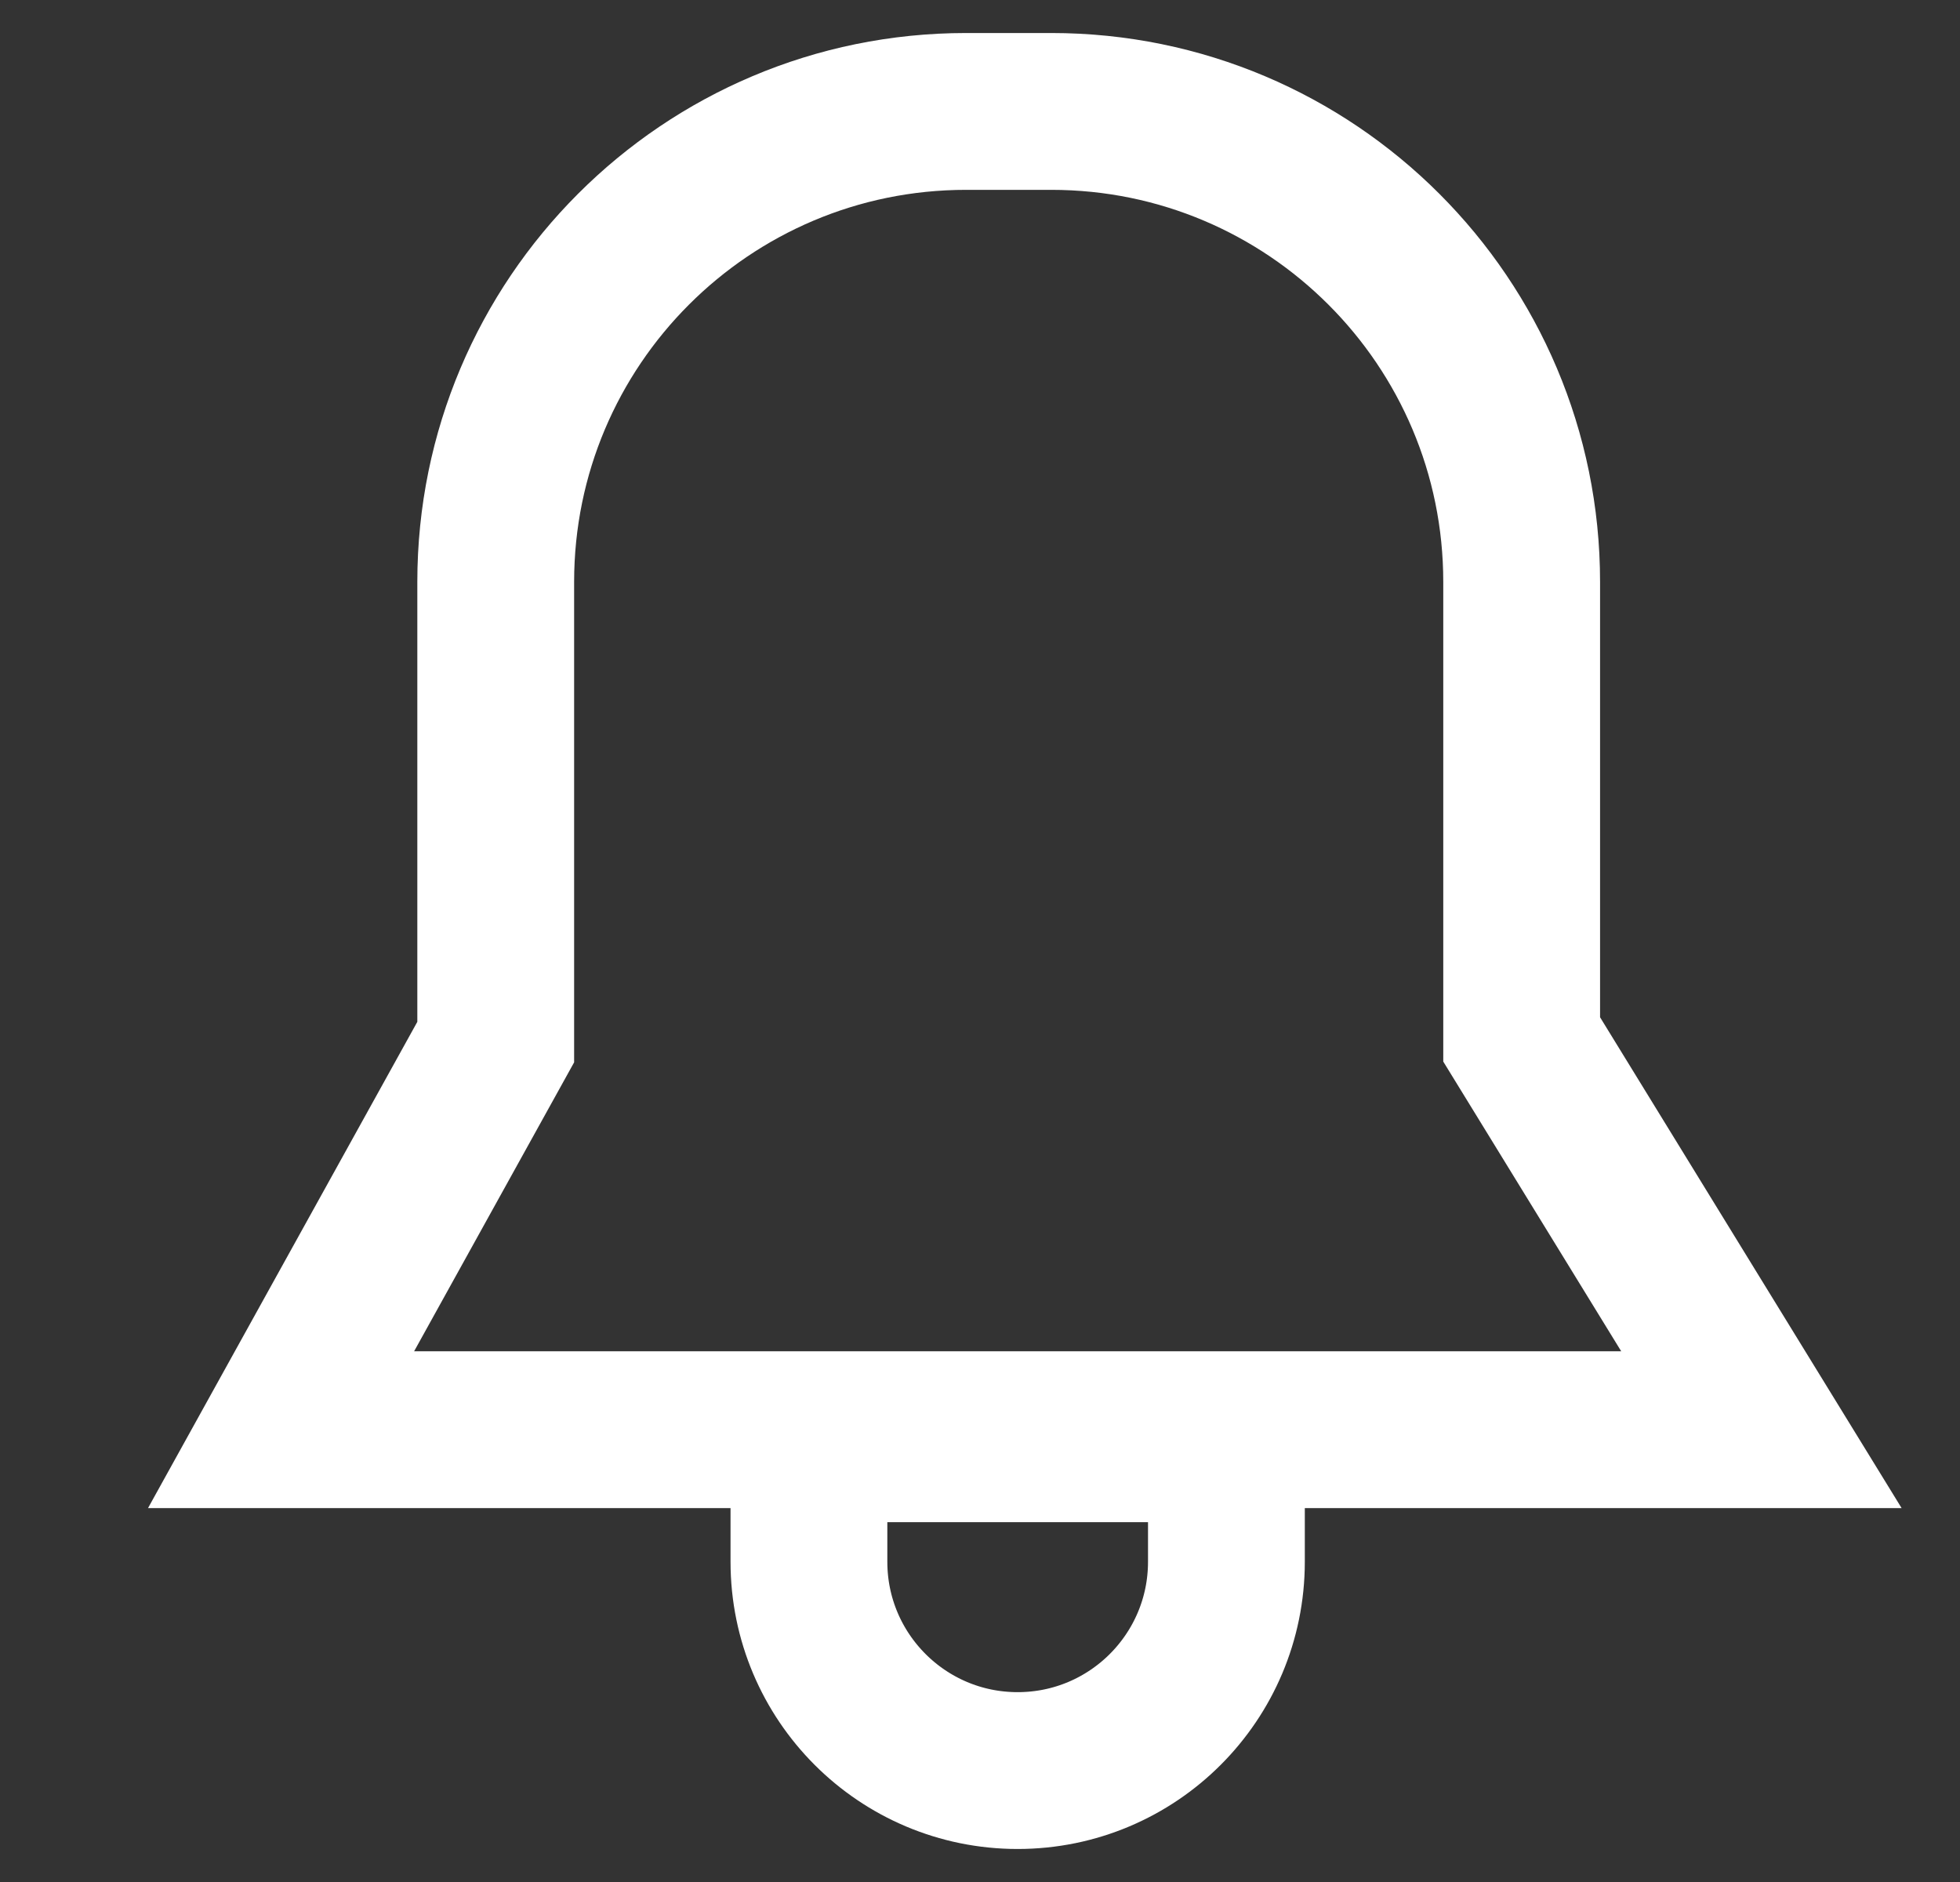 <svg width="25" height="24" viewBox="0 0 25 24" fill="none" xmlns="http://www.w3.org/2000/svg">
<rect x="0" y="0" width="25" height="24" fill="#333333" stroke="none"/>
<path d="M6.323 13.289L4.407 16.748L3.585 18.232H5.282H20.679H22.467L21.531 16.709L19.409 13.255V7.421C19.409 4.107 16.723 1.421 13.409 1.421H12.323C9.009 1.421 6.323 4.107 6.323 7.421V13.289ZM11.318 18.411H10.318V19.411V19.916C10.318 21.387 11.51 22.579 12.98 22.579C14.451 22.579 15.643 21.387 15.643 19.916V19.411V18.411H14.643H11.318Z" stroke="white" stroke-width="2"/>
</svg>
